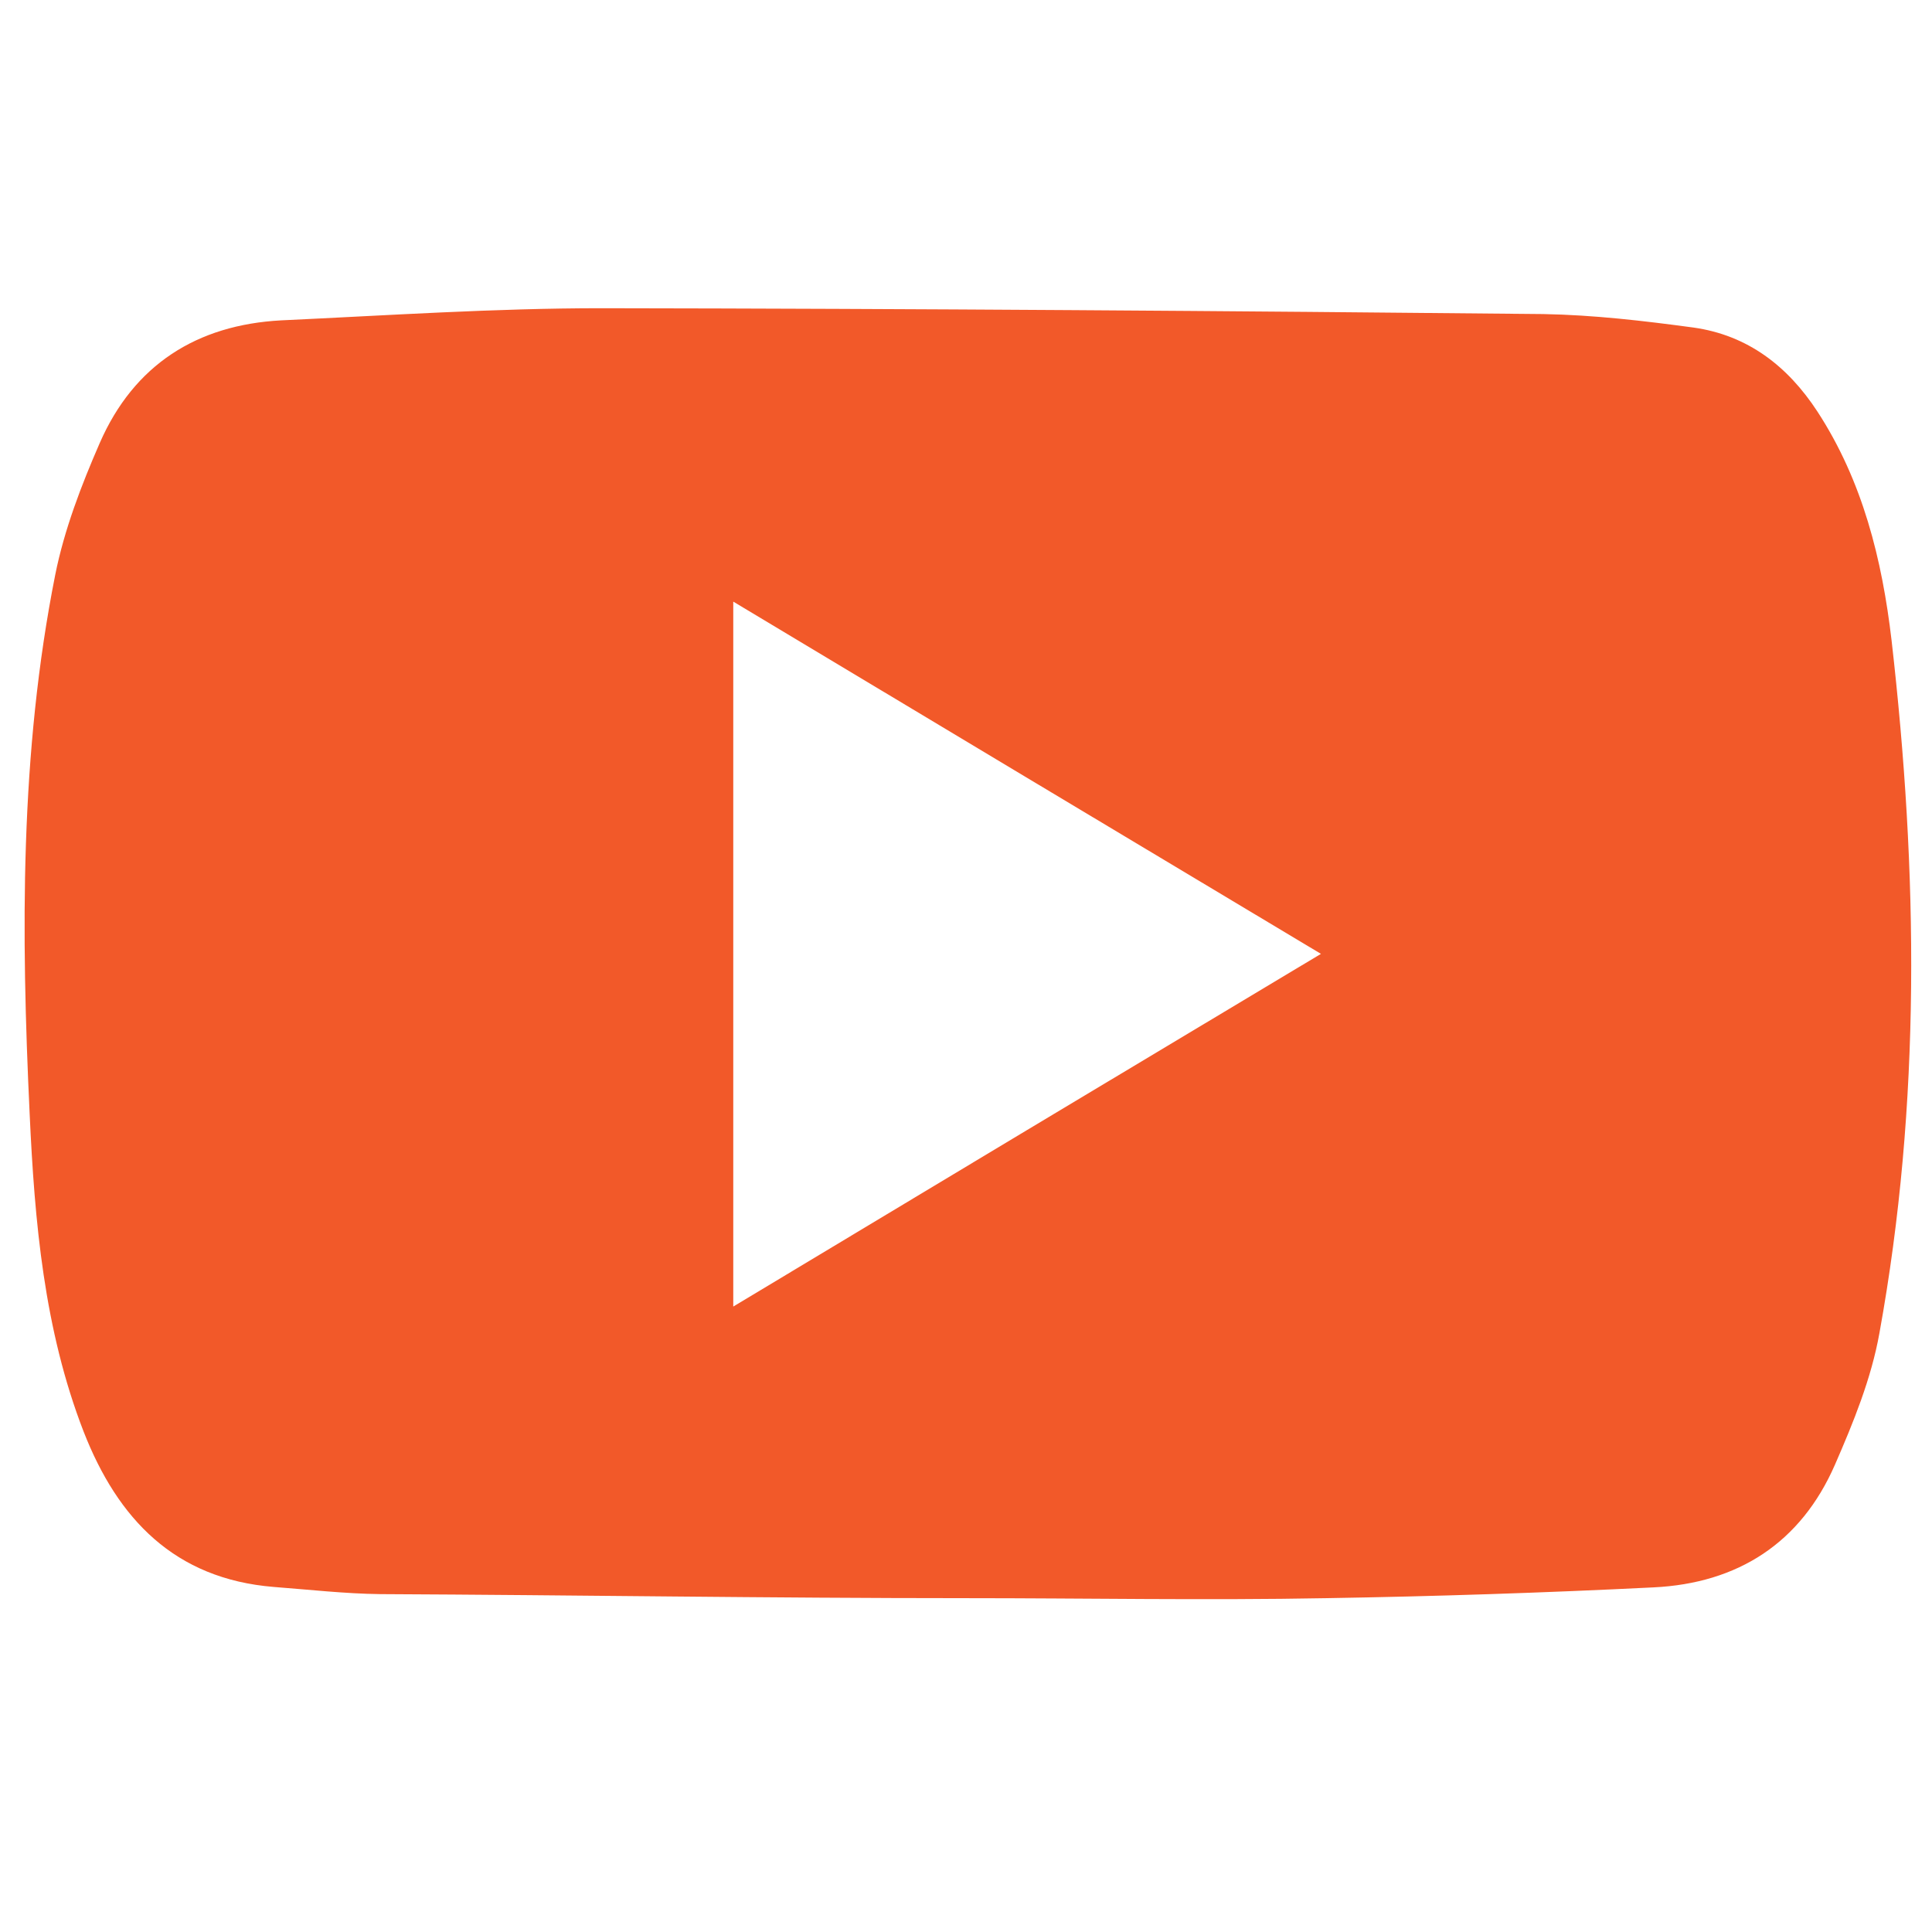 <?xml version="1.0" encoding="utf-8"?>
<!-- Generator: Adobe Illustrator 27.6.1, SVG Export Plug-In . SVG Version: 6.00 Build 0)  -->
<svg version="1.1" id="Layer_1" xmlns="http://www.w3.org/2000/svg" xmlns:xlink="http://www.w3.org/1999/xlink" x="0px" y="0px"
	 viewBox="0 0 43 43" style="enable-background:new 0 0 43 43;" xml:space="preserve">
<style type="text/css">
	.st0{fill:#F25929;}
</style>
<path class="st0" d="M0.66,24.79c0.11,2.4,0.32,4.8,1.2,7.07c0.76,1.95,2.03,3.28,4.23,3.46c0.79,0.06,1.58,0.15,2.37,0.16
	c4.34,0.02,8.68,0.09,13.03,0.09c0,0.04,0-0.04,0,0c2.68,0,5.35,0.05,8.03,0c2.43-0.04,4.86-0.12,7.28-0.24
	c1.88-0.09,3.28-0.99,4.04-2.73c0.41-0.94,0.81-1.92,0.99-2.93c0.93-5.12,0.86-10.27,0.27-15.42c-0.21-1.79-0.64-3.54-1.65-5.09
	c-0.66-1.01-1.55-1.7-2.76-1.87c-1.11-0.15-2.22-0.28-3.34-0.3c-6.99-0.07-13.98-0.12-20.97-0.13c-2.37,0-4.75,0.16-7.12,0.27
	C4.38,7.23,2.98,8.12,2.22,9.86c-0.41,0.94-0.79,1.93-0.99,2.93C0.44,16.76,0.47,20.77,0.66,24.79z M16.32,13.39
	c4.37,2.62,8.65,5.19,13.08,7.84c-4.41,2.64-8.69,5.21-13.08,7.85C16.32,23.78,16.32,18.66,16.32,13.39z"/>
</svg>

